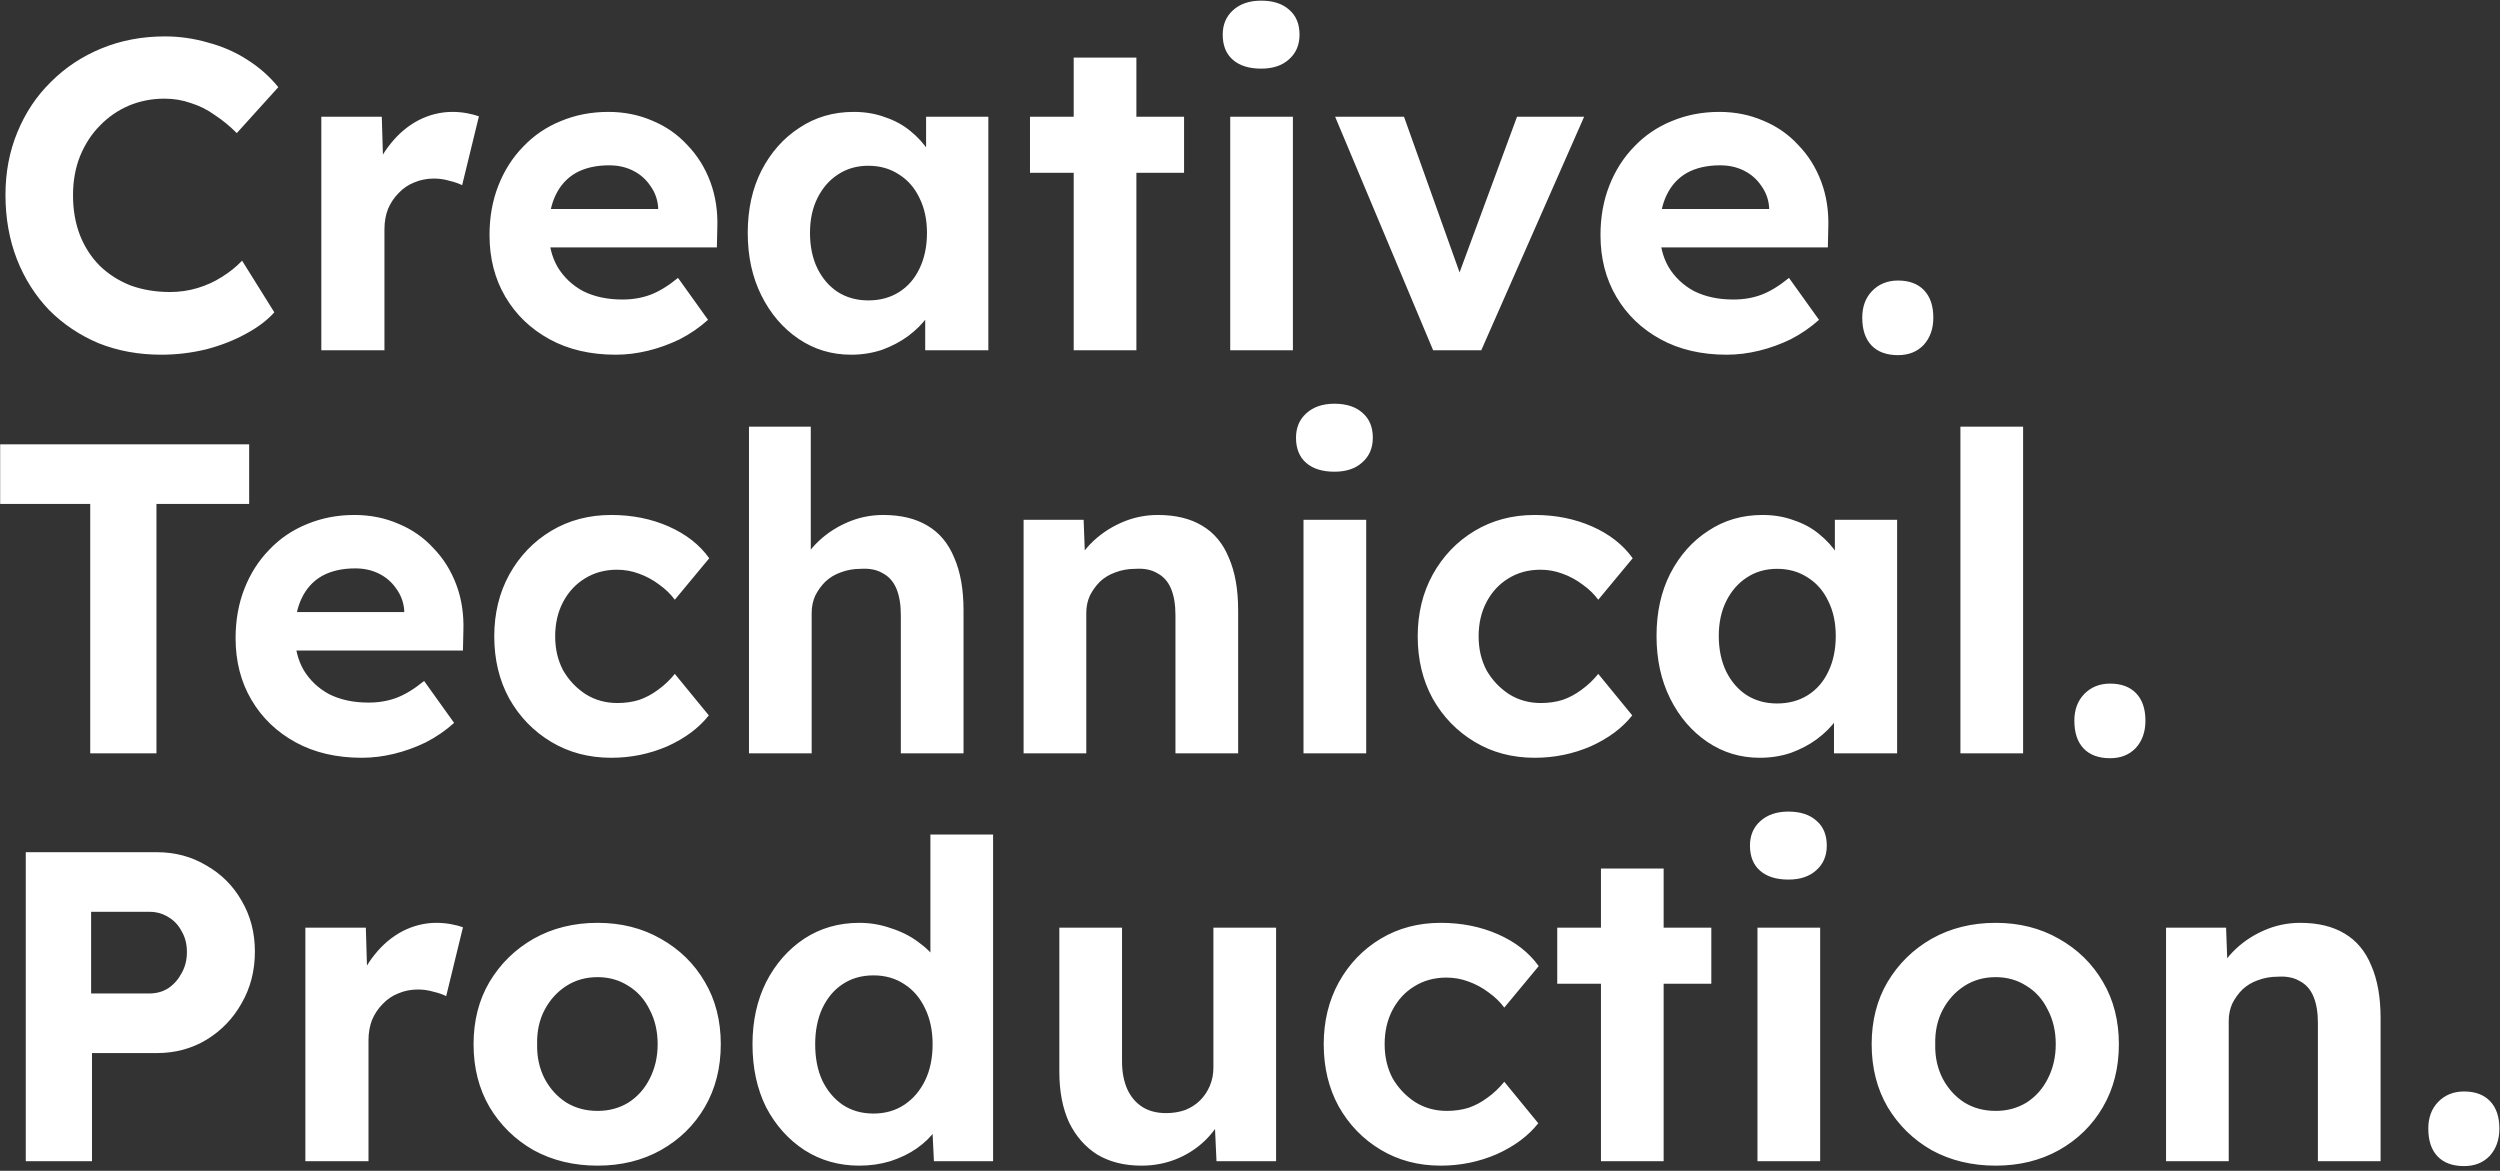 <svg width="521" height="244" viewBox="0 0 521 244" fill="none" xmlns="http://www.w3.org/2000/svg">
<rect x="0" y="0" width="521" height="244" fill="#333333" stroke="none"/>
<path d="M33.616 73.92C28.893 73.92 24.539 73.123 20.552 71.528C16.627 69.872 13.192 67.572 10.248 64.628C7.365 61.623 5.127 58.096 3.532 54.048C1.937 49.939 1.14 45.461 1.14 40.616C1.14 35.893 1.968 31.539 3.624 27.552C5.28 23.504 7.611 20.008 10.616 17.064C13.621 14.059 17.148 11.728 21.196 10.072C25.244 8.416 29.629 7.588 34.352 7.588C37.419 7.588 40.424 8.017 43.368 8.876C46.373 9.673 49.103 10.869 51.556 12.464C54.071 14.059 56.217 15.96 57.996 18.168L49.348 27.736C47.876 26.264 46.343 25.007 44.748 23.964C43.215 22.86 41.559 22.032 39.78 21.48C38.063 20.867 36.223 20.56 34.26 20.56C31.623 20.56 29.139 21.051 26.808 22.032C24.539 23.013 22.545 24.393 20.828 26.172C19.111 27.889 17.731 30.005 16.688 32.52C15.707 34.973 15.216 37.703 15.216 40.708C15.216 43.775 15.707 46.565 16.688 49.08C17.669 51.533 19.049 53.649 20.828 55.428C22.607 57.145 24.723 58.495 27.176 59.476C29.691 60.396 32.451 60.856 35.456 60.856C37.419 60.856 39.32 60.58 41.16 60.028C43 59.476 44.687 58.709 46.22 57.728C47.815 56.747 49.225 55.612 50.452 54.324L57.168 65.088C55.696 66.744 53.703 68.247 51.188 69.596C48.735 70.945 45.975 72.019 42.908 72.816C39.841 73.552 36.744 73.92 33.616 73.92ZM66.962 73V24.332H79.566L80.026 39.972L77.818 36.752C78.554 34.237 79.75 31.968 81.406 29.944C83.062 27.859 84.994 26.233 87.202 25.068C89.471 23.903 91.832 23.32 94.286 23.32C95.328 23.32 96.34 23.412 97.322 23.596C98.303 23.78 99.131 23.995 99.806 24.24L96.31 38.592C95.574 38.224 94.684 37.917 93.642 37.672C92.599 37.365 91.526 37.212 90.422 37.212C88.95 37.212 87.57 37.488 86.282 38.04C85.055 38.531 83.982 39.267 83.062 40.248C82.142 41.168 81.406 42.272 80.854 43.56C80.363 44.848 80.118 46.259 80.118 47.792V73H66.962ZM128.327 73.92C123.052 73.92 118.452 72.847 114.527 70.7C110.602 68.553 107.535 65.609 105.327 61.868C103.119 58.127 102.015 53.833 102.015 48.988C102.015 45.247 102.628 41.812 103.855 38.684C105.082 35.556 106.799 32.857 109.007 30.588C111.215 28.257 113.822 26.479 116.827 25.252C119.894 23.964 123.206 23.32 126.763 23.32C130.075 23.32 133.142 23.933 135.963 25.16C138.784 26.325 141.207 28.012 143.231 30.22C145.316 32.367 146.911 34.912 148.015 37.856C149.119 40.8 149.61 44.02 149.487 47.516L149.395 51.564H110.295L108.179 43.56H138.631L137.159 45.216V43.192C137.036 41.536 136.484 40.033 135.503 38.684C134.583 37.335 133.387 36.292 131.915 35.556C130.443 34.82 128.787 34.452 126.947 34.452C124.248 34.452 121.948 34.973 120.047 36.016C118.207 37.059 116.796 38.592 115.815 40.616C114.834 42.64 114.343 45.093 114.343 47.976C114.343 50.92 114.956 53.465 116.183 55.612C117.471 57.759 119.25 59.445 121.519 60.672C123.85 61.837 126.579 62.42 129.707 62.42C131.854 62.42 133.816 62.083 135.595 61.408C137.374 60.733 139.275 59.568 141.299 57.912L147.555 66.652C145.776 68.247 143.814 69.596 141.667 70.7C139.52 71.743 137.312 72.54 135.043 73.092C132.774 73.644 130.535 73.92 128.327 73.92ZM177.357 73.92C173.309 73.92 169.66 72.816 166.409 70.608C163.159 68.4 160.583 65.395 158.681 61.592C156.78 57.789 155.829 53.435 155.829 48.528C155.829 43.621 156.78 39.297 158.681 35.556C160.644 31.753 163.281 28.779 166.593 26.632C169.905 24.424 173.677 23.32 177.909 23.32C180.301 23.32 182.479 23.688 184.441 24.424C186.465 25.099 188.213 26.049 189.685 27.276C191.219 28.503 192.507 29.913 193.549 31.508C194.592 33.103 195.328 34.82 195.757 36.66L192.997 36.2V24.332H205.969V73H192.813V61.316L195.757 61.04C195.267 62.757 194.469 64.383 193.365 65.916C192.261 67.449 190.881 68.829 189.225 70.056C187.631 71.221 185.821 72.172 183.797 72.908C181.773 73.583 179.627 73.92 177.357 73.92ZM180.945 62.604C183.399 62.604 185.545 62.021 187.385 60.856C189.225 59.691 190.636 58.065 191.617 55.98C192.66 53.833 193.181 51.349 193.181 48.528C193.181 45.768 192.66 43.345 191.617 41.26C190.636 39.175 189.225 37.549 187.385 36.384C185.545 35.157 183.399 34.544 180.945 34.544C178.553 34.544 176.437 35.157 174.597 36.384C172.819 37.549 171.408 39.175 170.365 41.26C169.323 43.345 168.801 45.768 168.801 48.528C168.801 51.349 169.323 53.833 170.365 55.98C171.408 58.065 172.819 59.691 174.597 60.856C176.437 62.021 178.553 62.604 180.945 62.604ZM223.759 73V12.004H236.823V73H223.759ZM214.651 36.016V24.332H246.759V36.016H214.651ZM256.378 73V24.332H269.442V73H256.378ZM262.818 14.304C260.304 14.304 258.341 13.691 256.93 12.464C255.52 11.237 254.814 9.489 254.814 7.22C254.814 5.135 255.52 3.448 256.93 2.16C258.402 0.811 260.365 0.136 262.818 0.136C265.333 0.136 267.296 0.78 268.706 2.068C270.117 3.295 270.822 5.012 270.822 7.22C270.822 9.367 270.086 11.084 268.614 12.372C267.204 13.66 265.272 14.304 262.818 14.304ZM298.667 73L278.243 24.332H292.595L305.567 60.672L302.531 61.224L316.147 24.332H330.131L308.695 73H298.667ZM359.854 73.92C354.58 73.92 349.98 72.847 346.054 70.7C342.129 68.553 339.062 65.609 336.854 61.868C334.646 58.127 333.542 53.833 333.542 48.988C333.542 45.247 334.156 41.812 335.382 38.684C336.609 35.556 338.326 32.857 340.534 30.588C342.742 28.257 345.349 26.479 348.354 25.252C351.421 23.964 354.733 23.32 358.29 23.32C361.602 23.32 364.669 23.933 367.49 25.16C370.312 26.325 372.734 28.012 374.758 30.22C376.844 32.367 378.438 34.912 379.542 37.856C380.646 40.8 381.137 44.02 381.014 47.516L380.922 51.564H341.822L339.706 43.56H370.158L368.686 45.216V43.192C368.564 41.536 368.012 40.033 367.03 38.684C366.11 37.335 364.914 36.292 363.442 35.556C361.97 34.82 360.314 34.452 358.474 34.452C355.776 34.452 353.476 34.973 351.574 36.016C349.734 37.059 348.324 38.592 347.342 40.616C346.361 42.64 345.87 45.093 345.87 47.976C345.87 50.92 346.484 53.465 347.71 55.612C348.998 57.759 350.777 59.445 353.046 60.672C355.377 61.837 358.106 62.42 361.234 62.42C363.381 62.42 365.344 62.083 367.122 61.408C368.901 60.733 370.802 59.568 372.826 57.912L379.082 66.652C377.304 68.247 375.341 69.596 373.194 70.7C371.048 71.743 368.84 72.54 366.57 73.092C364.301 73.644 362.062 73.92 359.854 73.92ZM395.545 74.012C393.153 74.012 391.313 73.337 390.025 71.988C388.737 70.639 388.093 68.707 388.093 66.192C388.093 63.923 388.767 62.083 390.117 60.672C391.527 59.2 393.337 58.464 395.545 58.464C397.875 58.464 399.685 59.139 400.973 60.488C402.261 61.837 402.905 63.739 402.905 66.192C402.905 68.523 402.23 70.424 400.881 71.896C399.531 73.307 397.753 74.012 395.545 74.012ZM18.804 157V105.02H0.036V92.6H51.924V105.02H32.604V157H18.804ZM75.409 157.92C70.135 157.92 65.534 156.847 61.609 154.7C57.684 152.553 54.617 149.609 52.409 145.868C50.201 142.127 49.097 137.833 49.097 132.988C49.097 129.247 49.711 125.812 50.937 122.684C52.164 119.556 53.881 116.857 56.089 114.588C58.297 112.257 60.904 110.479 63.909 109.252C66.976 107.964 70.288 107.32 73.845 107.32C77.157 107.32 80.224 107.933 83.045 109.16C85.867 110.325 88.289 112.012 90.313 114.22C92.398 116.367 93.993 118.912 95.097 121.856C96.201 124.8 96.692 128.02 96.569 131.516L96.477 135.564H57.377L55.261 127.56H85.713L84.241 129.216V127.192C84.118 125.536 83.567 124.033 82.585 122.684C81.665 121.335 80.469 120.292 78.997 119.556C77.525 118.82 75.869 118.452 74.029 118.452C71.331 118.452 69.031 118.973 67.129 120.016C65.289 121.059 63.879 122.592 62.897 124.616C61.916 126.64 61.425 129.093 61.425 131.976C61.425 134.92 62.038 137.465 63.265 139.612C64.553 141.759 66.332 143.445 68.601 144.672C70.932 145.837 73.661 146.42 76.789 146.42C78.936 146.42 80.898 146.083 82.677 145.408C84.456 144.733 86.357 143.568 88.381 141.912L94.637 150.652C92.859 152.247 90.896 153.596 88.749 154.7C86.603 155.743 84.394 156.54 82.125 157.092C79.856 157.644 77.617 157.92 75.409 157.92ZM127.383 157.92C122.722 157.92 118.551 156.816 114.871 154.608C111.191 152.4 108.278 149.395 106.131 145.592C104.046 141.789 103.003 137.465 103.003 132.62C103.003 127.836 104.046 123.543 106.131 119.74C108.278 115.876 111.191 112.84 114.871 110.632C118.551 108.424 122.722 107.32 127.383 107.32C131.738 107.32 135.725 108.117 139.343 109.712C142.962 111.307 145.783 113.515 147.807 116.336L140.631 124.984C139.773 123.819 138.699 122.776 137.411 121.856C136.123 120.875 134.713 120.108 133.179 119.556C131.707 119.004 130.174 118.728 128.579 118.728C126.065 118.728 123.826 119.341 121.863 120.568C119.962 121.733 118.459 123.359 117.355 125.444C116.251 127.529 115.699 129.921 115.699 132.62C115.699 135.257 116.251 137.619 117.355 139.704C118.521 141.728 120.085 143.384 122.047 144.672C124.01 145.899 126.218 146.512 128.671 146.512C130.266 146.512 131.769 146.297 133.179 145.868C134.59 145.377 135.909 144.672 137.135 143.752C138.423 142.832 139.589 141.728 140.631 140.44L147.715 149.088C145.63 151.725 142.747 153.872 139.067 155.528C135.387 157.123 131.493 157.92 127.383 157.92ZM156.087 157V88.92H168.967V118.268L166.391 119.372C167.065 117.164 168.261 115.171 169.979 113.392C171.757 111.552 173.873 110.08 176.327 108.976C178.78 107.872 181.356 107.32 184.055 107.32C187.735 107.32 190.801 108.056 193.255 109.528C195.769 111 197.64 113.239 198.867 116.244C200.155 119.188 200.799 122.837 200.799 127.192V157H187.735V128.204C187.735 125.996 187.428 124.156 186.815 122.684C186.201 121.212 185.251 120.139 183.963 119.464C182.736 118.728 181.203 118.421 179.363 118.544C177.891 118.544 176.511 118.789 175.223 119.28C173.996 119.709 172.923 120.353 172.003 121.212C171.144 122.071 170.439 123.052 169.887 124.156C169.396 125.26 169.151 126.456 169.151 127.744V157H162.711C161.3 157 160.043 157 158.939 157C157.835 157 156.884 157 156.087 157ZM213.317 157V108.332H225.829L226.197 118.268L223.621 119.372C224.296 117.164 225.492 115.171 227.209 113.392C228.988 111.552 231.104 110.08 233.557 108.976C236.01 107.872 238.586 107.32 241.285 107.32C244.965 107.32 248.032 108.056 250.485 109.528C253 111 254.87 113.239 256.097 116.244C257.385 119.188 258.029 122.837 258.029 127.192V157H244.965V128.204C244.965 125.996 244.658 124.156 244.045 122.684C243.432 121.212 242.481 120.139 241.193 119.464C239.966 118.728 238.433 118.421 236.593 118.544C235.121 118.544 233.741 118.789 232.453 119.28C231.226 119.709 230.153 120.353 229.233 121.212C228.374 122.071 227.669 123.052 227.117 124.156C226.626 125.26 226.381 126.456 226.381 127.744V157H219.941C218.53 157 217.273 157 216.169 157C215.065 157 214.114 157 213.317 157ZM271.652 157V108.332H284.716V157H271.652ZM278.092 98.304C275.577 98.304 273.614 97.691 272.204 96.464C270.793 95.237 270.088 93.489 270.088 91.22C270.088 89.135 270.793 87.448 272.204 86.16C273.676 84.811 275.638 84.136 278.092 84.136C280.606 84.136 282.569 84.78 283.98 86.068C285.39 87.295 286.096 89.012 286.096 91.22C286.096 93.367 285.36 95.084 283.888 96.372C282.477 97.66 280.545 98.304 278.092 98.304ZM319.829 157.92C315.167 157.92 310.997 156.816 307.317 154.608C303.637 152.4 300.723 149.395 298.577 145.592C296.491 141.789 295.449 137.465 295.449 132.62C295.449 127.836 296.491 123.543 298.577 119.74C300.723 115.876 303.637 112.84 307.317 110.632C310.997 108.424 315.167 107.32 319.829 107.32C324.183 107.32 328.17 108.117 331.789 109.712C335.407 111.307 338.229 113.515 340.253 116.336L333.077 124.984C332.218 123.819 331.145 122.776 329.857 121.856C328.569 120.875 327.158 120.108 325.625 119.556C324.153 119.004 322.619 118.728 321.025 118.728C318.51 118.728 316.271 119.341 314.309 120.568C312.407 121.733 310.905 123.359 309.801 125.444C308.697 127.529 308.145 129.921 308.145 132.62C308.145 135.257 308.697 137.619 309.801 139.704C310.966 141.728 312.53 143.384 314.493 144.672C316.455 145.899 318.663 146.512 321.117 146.512C322.711 146.512 324.214 146.297 325.625 145.868C327.035 145.377 328.354 144.672 329.581 143.752C330.869 142.832 332.034 141.728 333.077 140.44L340.161 149.088C338.075 151.725 335.193 153.872 331.513 155.528C327.833 157.123 323.938 157.92 319.829 157.92ZM366.748 157.92C362.7 157.92 359.051 156.816 355.8 154.608C352.549 152.4 349.973 149.395 348.072 145.592C346.171 141.789 345.22 137.435 345.22 132.528C345.22 127.621 346.171 123.297 348.072 119.556C350.035 115.753 352.672 112.779 355.984 110.632C359.296 108.424 363.068 107.32 367.3 107.32C369.692 107.32 371.869 107.688 373.832 108.424C375.856 109.099 377.604 110.049 379.076 111.276C380.609 112.503 381.897 113.913 382.94 115.508C383.983 117.103 384.719 118.82 385.148 120.66L382.388 120.2V108.332H395.36V157H382.204V145.316L385.148 145.04C384.657 146.757 383.86 148.383 382.756 149.916C381.652 151.449 380.272 152.829 378.616 154.056C377.021 155.221 375.212 156.172 373.188 156.908C371.164 157.583 369.017 157.92 366.748 157.92ZM370.336 146.604C372.789 146.604 374.936 146.021 376.776 144.856C378.616 143.691 380.027 142.065 381.008 139.98C382.051 137.833 382.572 135.349 382.572 132.528C382.572 129.768 382.051 127.345 381.008 125.26C380.027 123.175 378.616 121.549 376.776 120.384C374.936 119.157 372.789 118.544 370.336 118.544C367.944 118.544 365.828 119.157 363.988 120.384C362.209 121.549 360.799 123.175 359.756 125.26C358.713 127.345 358.192 129.768 358.192 132.528C358.192 135.349 358.713 137.833 359.756 139.98C360.799 142.065 362.209 143.691 363.988 144.856C365.828 146.021 367.944 146.604 370.336 146.604ZM408.55 157V88.92H421.614V157H408.55ZM439.748 158.012C437.356 158.012 435.516 157.337 434.228 155.988C432.94 154.639 432.296 152.707 432.296 150.192C432.296 147.923 432.971 146.083 434.32 144.672C435.731 143.2 437.54 142.464 439.748 142.464C442.079 142.464 443.888 143.139 445.176 144.488C446.464 145.837 447.108 147.739 447.108 150.192C447.108 152.523 446.433 154.424 445.084 155.896C443.735 157.307 441.956 158.012 439.748 158.012ZM5.372 242V177.6H32.696C36.499 177.6 39.933 178.52 43 180.36C46.128 182.139 48.581 184.592 50.36 187.72C52.2 190.848 53.12 194.375 53.12 198.3C53.12 202.287 52.2 205.875 50.36 209.064C48.581 212.253 46.128 214.799 43 216.7C39.933 218.54 36.499 219.46 32.696 219.46H19.172V242H5.372ZM18.988 207.04H31.132C32.604 207.04 33.923 206.672 35.088 205.936C36.253 205.139 37.173 204.096 37.848 202.808C38.584 201.52 38.952 200.048 38.952 198.392C38.952 196.736 38.584 195.295 37.848 194.068C37.173 192.78 36.253 191.799 35.088 191.124C33.923 190.388 32.604 190.02 31.132 190.02H18.988V207.04ZM63.638 242V193.332H76.242L76.701 208.972L74.493 205.752C75.23 203.237 76.425 200.968 78.082 198.944C79.737 196.859 81.669 195.233 83.877 194.068C86.147 192.903 88.508 192.32 90.962 192.32C92.004 192.32 93.016 192.412 93.998 192.596C94.979 192.78 95.807 192.995 96.481 193.24L92.986 207.592C92.249 207.224 91.36 206.917 90.317 206.672C89.275 206.365 88.201 206.212 87.097 206.212C85.626 206.212 84.246 206.488 82.957 207.04C81.731 207.531 80.657 208.267 79.737 209.248C78.817 210.168 78.082 211.272 77.529 212.56C77.039 213.848 76.793 215.259 76.793 216.792V242H63.638ZM124.543 242.92C119.575 242.92 115.128 241.847 111.203 239.7C107.339 237.492 104.272 234.487 102.003 230.684C99.795 226.881 98.691 222.527 98.691 217.62C98.691 212.713 99.795 208.389 102.003 204.648C104.272 200.845 107.339 197.84 111.203 195.632C115.128 193.424 119.575 192.32 124.543 192.32C129.45 192.32 133.835 193.424 137.699 195.632C141.624 197.84 144.691 200.845 146.899 204.648C149.107 208.389 150.211 212.713 150.211 217.62C150.211 222.527 149.107 226.881 146.899 230.684C144.691 234.487 141.624 237.492 137.699 239.7C133.835 241.847 129.45 242.92 124.543 242.92ZM124.543 231.512C126.935 231.512 129.082 230.929 130.983 229.764C132.884 228.537 134.356 226.881 135.399 224.796C136.503 222.649 137.055 220.257 137.055 217.62C137.055 214.921 136.503 212.529 135.399 210.444C134.356 208.297 132.884 206.641 130.983 205.476C129.082 204.249 126.935 203.636 124.543 203.636C122.09 203.636 119.912 204.249 118.011 205.476C116.11 206.703 114.607 208.359 113.503 210.444C112.399 212.529 111.878 214.921 111.939 217.62C111.878 220.257 112.399 222.649 113.503 224.796C114.607 226.881 116.11 228.537 118.011 229.764C119.912 230.929 122.09 231.512 124.543 231.512ZM179.084 242.92C174.852 242.92 171.049 241.847 167.676 239.7C164.302 237.492 161.634 234.517 159.672 230.776C157.77 226.973 156.82 222.588 156.82 217.62C156.82 212.775 157.77 208.451 159.672 204.648C161.634 200.845 164.272 197.84 167.584 195.632C170.957 193.424 174.79 192.32 179.084 192.32C181.353 192.32 183.53 192.688 185.616 193.424C187.762 194.099 189.664 195.049 191.32 196.276C193.037 197.503 194.417 198.883 195.46 200.416C196.502 201.888 197.085 203.452 197.208 205.108L193.896 205.66V173.92H206.96V242H194.632L194.08 230.776L196.656 231.052C196.533 232.585 195.981 234.057 195 235.468C194.018 236.879 192.7 238.167 191.044 239.332C189.449 240.436 187.609 241.325 185.524 242C183.5 242.613 181.353 242.92 179.084 242.92ZM182.028 232.064C184.481 232.064 186.628 231.451 188.468 230.224C190.308 228.997 191.749 227.311 192.792 225.164C193.834 223.017 194.356 220.503 194.356 217.62C194.356 214.799 193.834 212.315 192.792 210.168C191.749 207.96 190.308 206.273 188.468 205.108C186.628 203.881 184.481 203.268 182.028 203.268C179.574 203.268 177.428 203.881 175.588 205.108C173.809 206.273 172.398 207.96 171.356 210.168C170.374 212.315 169.884 214.799 169.884 217.62C169.884 220.503 170.374 223.017 171.356 225.164C172.398 227.311 173.809 228.997 175.588 230.224C177.428 231.451 179.574 232.064 182.028 232.064ZM237.878 242.92C234.32 242.92 231.254 242.153 228.678 240.62C226.163 239.025 224.2 236.787 222.79 233.904C221.44 230.96 220.766 227.433 220.766 223.324V193.332H233.83V221.208C233.83 223.416 234.198 225.348 234.934 227.004C235.67 228.599 236.712 229.825 238.062 230.684C239.411 231.543 241.067 231.972 243.03 231.972C244.44 231.972 245.759 231.757 246.986 231.328C248.212 230.837 249.255 230.163 250.114 229.304C250.972 228.445 251.647 227.433 252.138 226.268C252.628 225.103 252.874 223.845 252.874 222.496V193.332H265.938V242H253.518L253.058 231.972L255.45 230.868C254.714 233.137 253.487 235.192 251.77 237.032C250.052 238.872 247.998 240.313 245.606 241.356C243.214 242.399 240.638 242.92 237.878 242.92ZM300.243 242.92C295.581 242.92 291.411 241.816 287.731 239.608C284.051 237.4 281.137 234.395 278.991 230.592C276.905 226.789 275.863 222.465 275.863 217.62C275.863 212.836 276.905 208.543 278.991 204.74C281.137 200.876 284.051 197.84 287.731 195.632C291.411 193.424 295.581 192.32 300.243 192.32C304.597 192.32 308.584 193.117 312.203 194.712C315.821 196.307 318.643 198.515 320.667 201.336L313.491 209.984C312.632 208.819 311.559 207.776 310.271 206.856C308.983 205.875 307.572 205.108 306.039 204.556C304.567 204.004 303.033 203.728 301.439 203.728C298.924 203.728 296.685 204.341 294.723 205.568C292.821 206.733 291.319 208.359 290.215 210.444C289.111 212.529 288.559 214.921 288.559 217.62C288.559 220.257 289.111 222.619 290.215 224.704C291.38 226.728 292.944 228.384 294.907 229.672C296.869 230.899 299.077 231.512 301.531 231.512C303.125 231.512 304.628 231.297 306.039 230.868C307.449 230.377 308.768 229.672 309.995 228.752C311.283 227.832 312.448 226.728 313.491 225.44L320.575 234.088C318.489 236.725 315.607 238.872 311.927 240.528C308.247 242.123 304.352 242.92 300.243 242.92ZM333.638 242V181.004H346.702V242H333.638ZM324.53 205.016V193.332H356.638V205.016H324.53ZM366.257 242V193.332H379.321V242H366.257ZM372.697 183.304C370.182 183.304 368.22 182.691 366.809 181.464C365.398 180.237 364.693 178.489 364.693 176.22C364.693 174.135 365.398 172.448 366.809 171.16C368.281 169.811 370.244 169.136 372.697 169.136C375.212 169.136 377.174 169.78 378.585 171.068C379.996 172.295 380.701 174.012 380.701 176.22C380.701 178.367 379.965 180.084 378.493 181.372C377.082 182.66 375.15 183.304 372.697 183.304ZM415.906 242.92C410.938 242.92 406.492 241.847 402.566 239.7C398.702 237.492 395.636 234.487 393.366 230.684C391.158 226.881 390.054 222.527 390.054 217.62C390.054 212.713 391.158 208.389 393.366 204.648C395.636 200.845 398.702 197.84 402.566 195.632C406.492 193.424 410.938 192.32 415.906 192.32C420.813 192.32 425.198 193.424 429.062 195.632C432.988 197.84 436.054 200.845 438.262 204.648C440.47 208.389 441.574 212.713 441.574 217.62C441.574 222.527 440.47 226.881 438.262 230.684C436.054 234.487 432.988 237.492 429.062 239.7C425.198 241.847 420.813 242.92 415.906 242.92ZM415.906 231.512C418.298 231.512 420.445 230.929 422.346 229.764C424.248 228.537 425.72 226.881 426.762 224.796C427.866 222.649 428.418 220.257 428.418 217.62C428.418 214.921 427.866 212.529 426.762 210.444C425.72 208.297 424.248 206.641 422.346 205.476C420.445 204.249 418.298 203.636 415.906 203.636C413.453 203.636 411.276 204.249 409.374 205.476C407.473 206.703 405.97 208.359 404.866 210.444C403.762 212.529 403.241 214.921 403.302 217.62C403.241 220.257 403.762 222.649 404.866 224.796C405.97 226.881 407.473 228.537 409.374 229.764C411.276 230.929 413.453 231.512 415.906 231.512ZM451.403 242V193.332H463.915L464.283 203.268L461.707 204.372C462.382 202.164 463.578 200.171 465.295 198.392C467.074 196.552 469.19 195.08 471.643 193.976C474.096 192.872 476.672 192.32 479.371 192.32C483.051 192.32 486.118 193.056 488.571 194.528C491.086 196 492.956 198.239 494.183 201.244C495.471 204.188 496.115 207.837 496.115 212.192V242H483.051V213.204C483.051 210.996 482.744 209.156 482.131 207.684C481.518 206.212 480.567 205.139 479.279 204.464C478.052 203.728 476.519 203.421 474.679 203.544C473.207 203.544 471.827 203.789 470.539 204.28C469.312 204.709 468.239 205.353 467.319 206.212C466.46 207.071 465.755 208.052 465.203 209.156C464.712 210.26 464.467 211.456 464.467 212.744V242H458.027C456.616 242 455.359 242 454.255 242C453.151 242 452.2 242 451.403 242ZM513.51 243.012C511.118 243.012 509.278 242.337 507.99 240.988C506.702 239.639 506.058 237.707 506.058 235.192C506.058 232.923 506.732 231.083 508.082 229.672C509.492 228.2 511.302 227.464 513.51 227.464C515.84 227.464 517.65 228.139 518.938 229.488C520.226 230.837 520.87 232.739 520.87 235.192C520.87 237.523 520.195 239.424 518.846 240.896C517.496 242.307 515.718 243.012 513.51 243.012Z" fill="white"/>
</svg>
